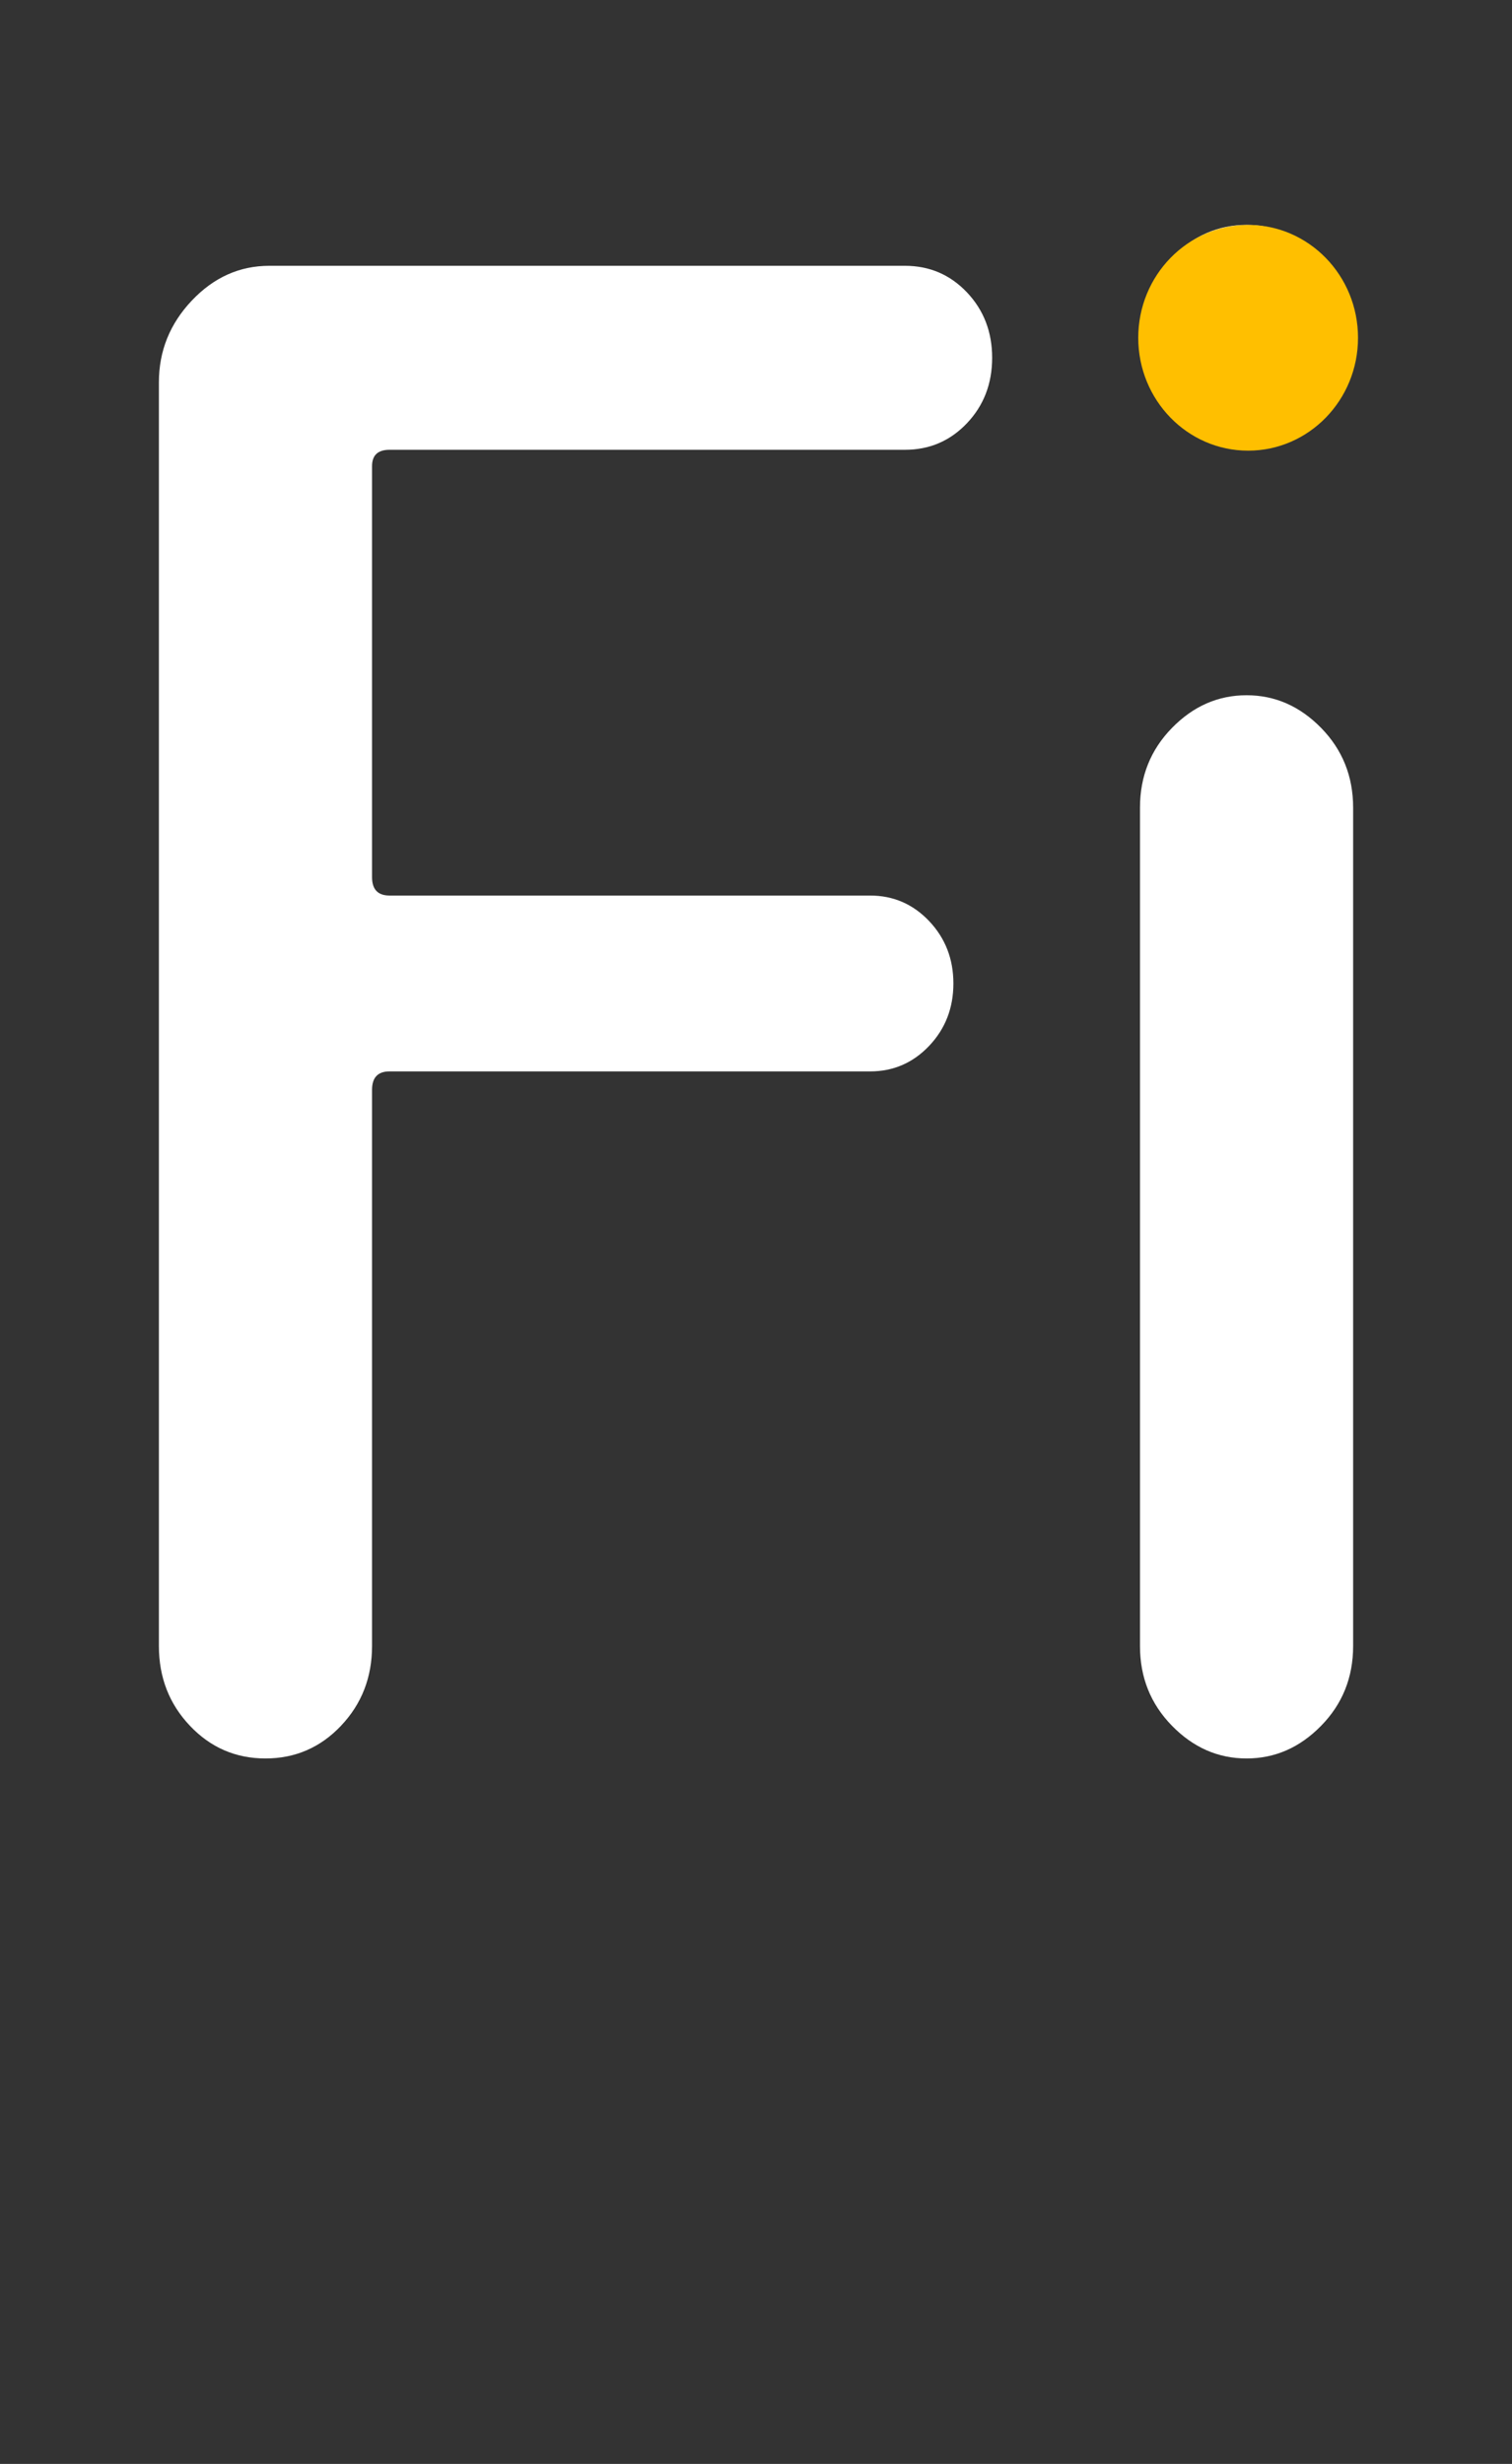 <?xml version="1.0" encoding="UTF-8"?>
<svg id="Layer_1" data-name="Layer 1" xmlns="http://www.w3.org/2000/svg" viewBox="0 0 557.42 907.9">
  <rect x="0" y="0" width="557.42" height="907.9" fill="#333333" stroke="none"/>
  <defs>
    <style>
      .cls-1 {
        fill: #ffbf00;
      }

      .cls-1, .cls-2 {
        stroke-width: 0px;
      }

      .cls-2 {
        fill: #fff;
      }
    </style>
  </defs>
  <g>
    <path class="cls-2" d="m125.73,635.9c-7.62,8.04-16.91,12.05-27.86,12.05s-20.25-4.01-27.86-12.05c-7.62-8.03-11.43-17.82-11.43-29.38V140.89c0-11.55,4.04-21.59,12.14-30.14,8.09-8.54,17.61-12.81,28.58-12.81h234.32c9.04,0,16.66,3.27,22.86,9.79,6.18,6.53,9.29,14.57,9.29,24.11s-3.1,17.59-9.29,24.11c-6.2,6.53-13.82,9.79-22.86,9.79h-190.03c-4.29,0-6.43,2.01-6.43,6.03v151.44c0,4.52,2.14,6.78,6.43,6.78h177.17c8.57,0,15.83,3.14,21.79,9.42,5.95,6.29,8.93,13.94,8.93,22.98s-2.98,16.71-8.93,22.98c-5.96,6.29-13.22,9.42-21.79,9.42h-177.17c-4.29,0-6.43,2.26-6.43,6.78v204.94c0,11.56-3.82,21.36-11.43,29.38Z"/>
    <path class="cls-2" d="m432.05,94.93c7.86-8.03,17.02-12.06,27.5-12.06s19.65,4.03,27.5,12.06c7.86,8.04,11.79,17.84,11.79,29.38s-3.93,21.35-11.79,29.38c-7.86,8.04-17.03,12.06-27.5,12.06s-19.65-4.01-27.5-12.06c-7.86-8.03-11.79-17.82-11.79-29.38s3.93-21.34,11.79-29.38Zm55.01,540.97c-7.86,8.04-17.03,12.05-27.5,12.05s-19.65-4.01-27.5-12.05c-7.86-8.03-11.79-17.82-11.79-29.38v-308.91c0-11.55,3.93-21.34,11.79-29.38,7.86-8.03,17.02-12.05,27.5-12.05s19.65,4.03,27.5,12.05c7.86,8.04,11.79,17.84,11.79,29.38v308.91c0,11.56-3.93,21.36-11.79,29.38Z"/>
  </g>
  <ellipse class="cls-1" cx="460.14" cy="124.47" rx="40.51" ry="41.59"/>
</svg>